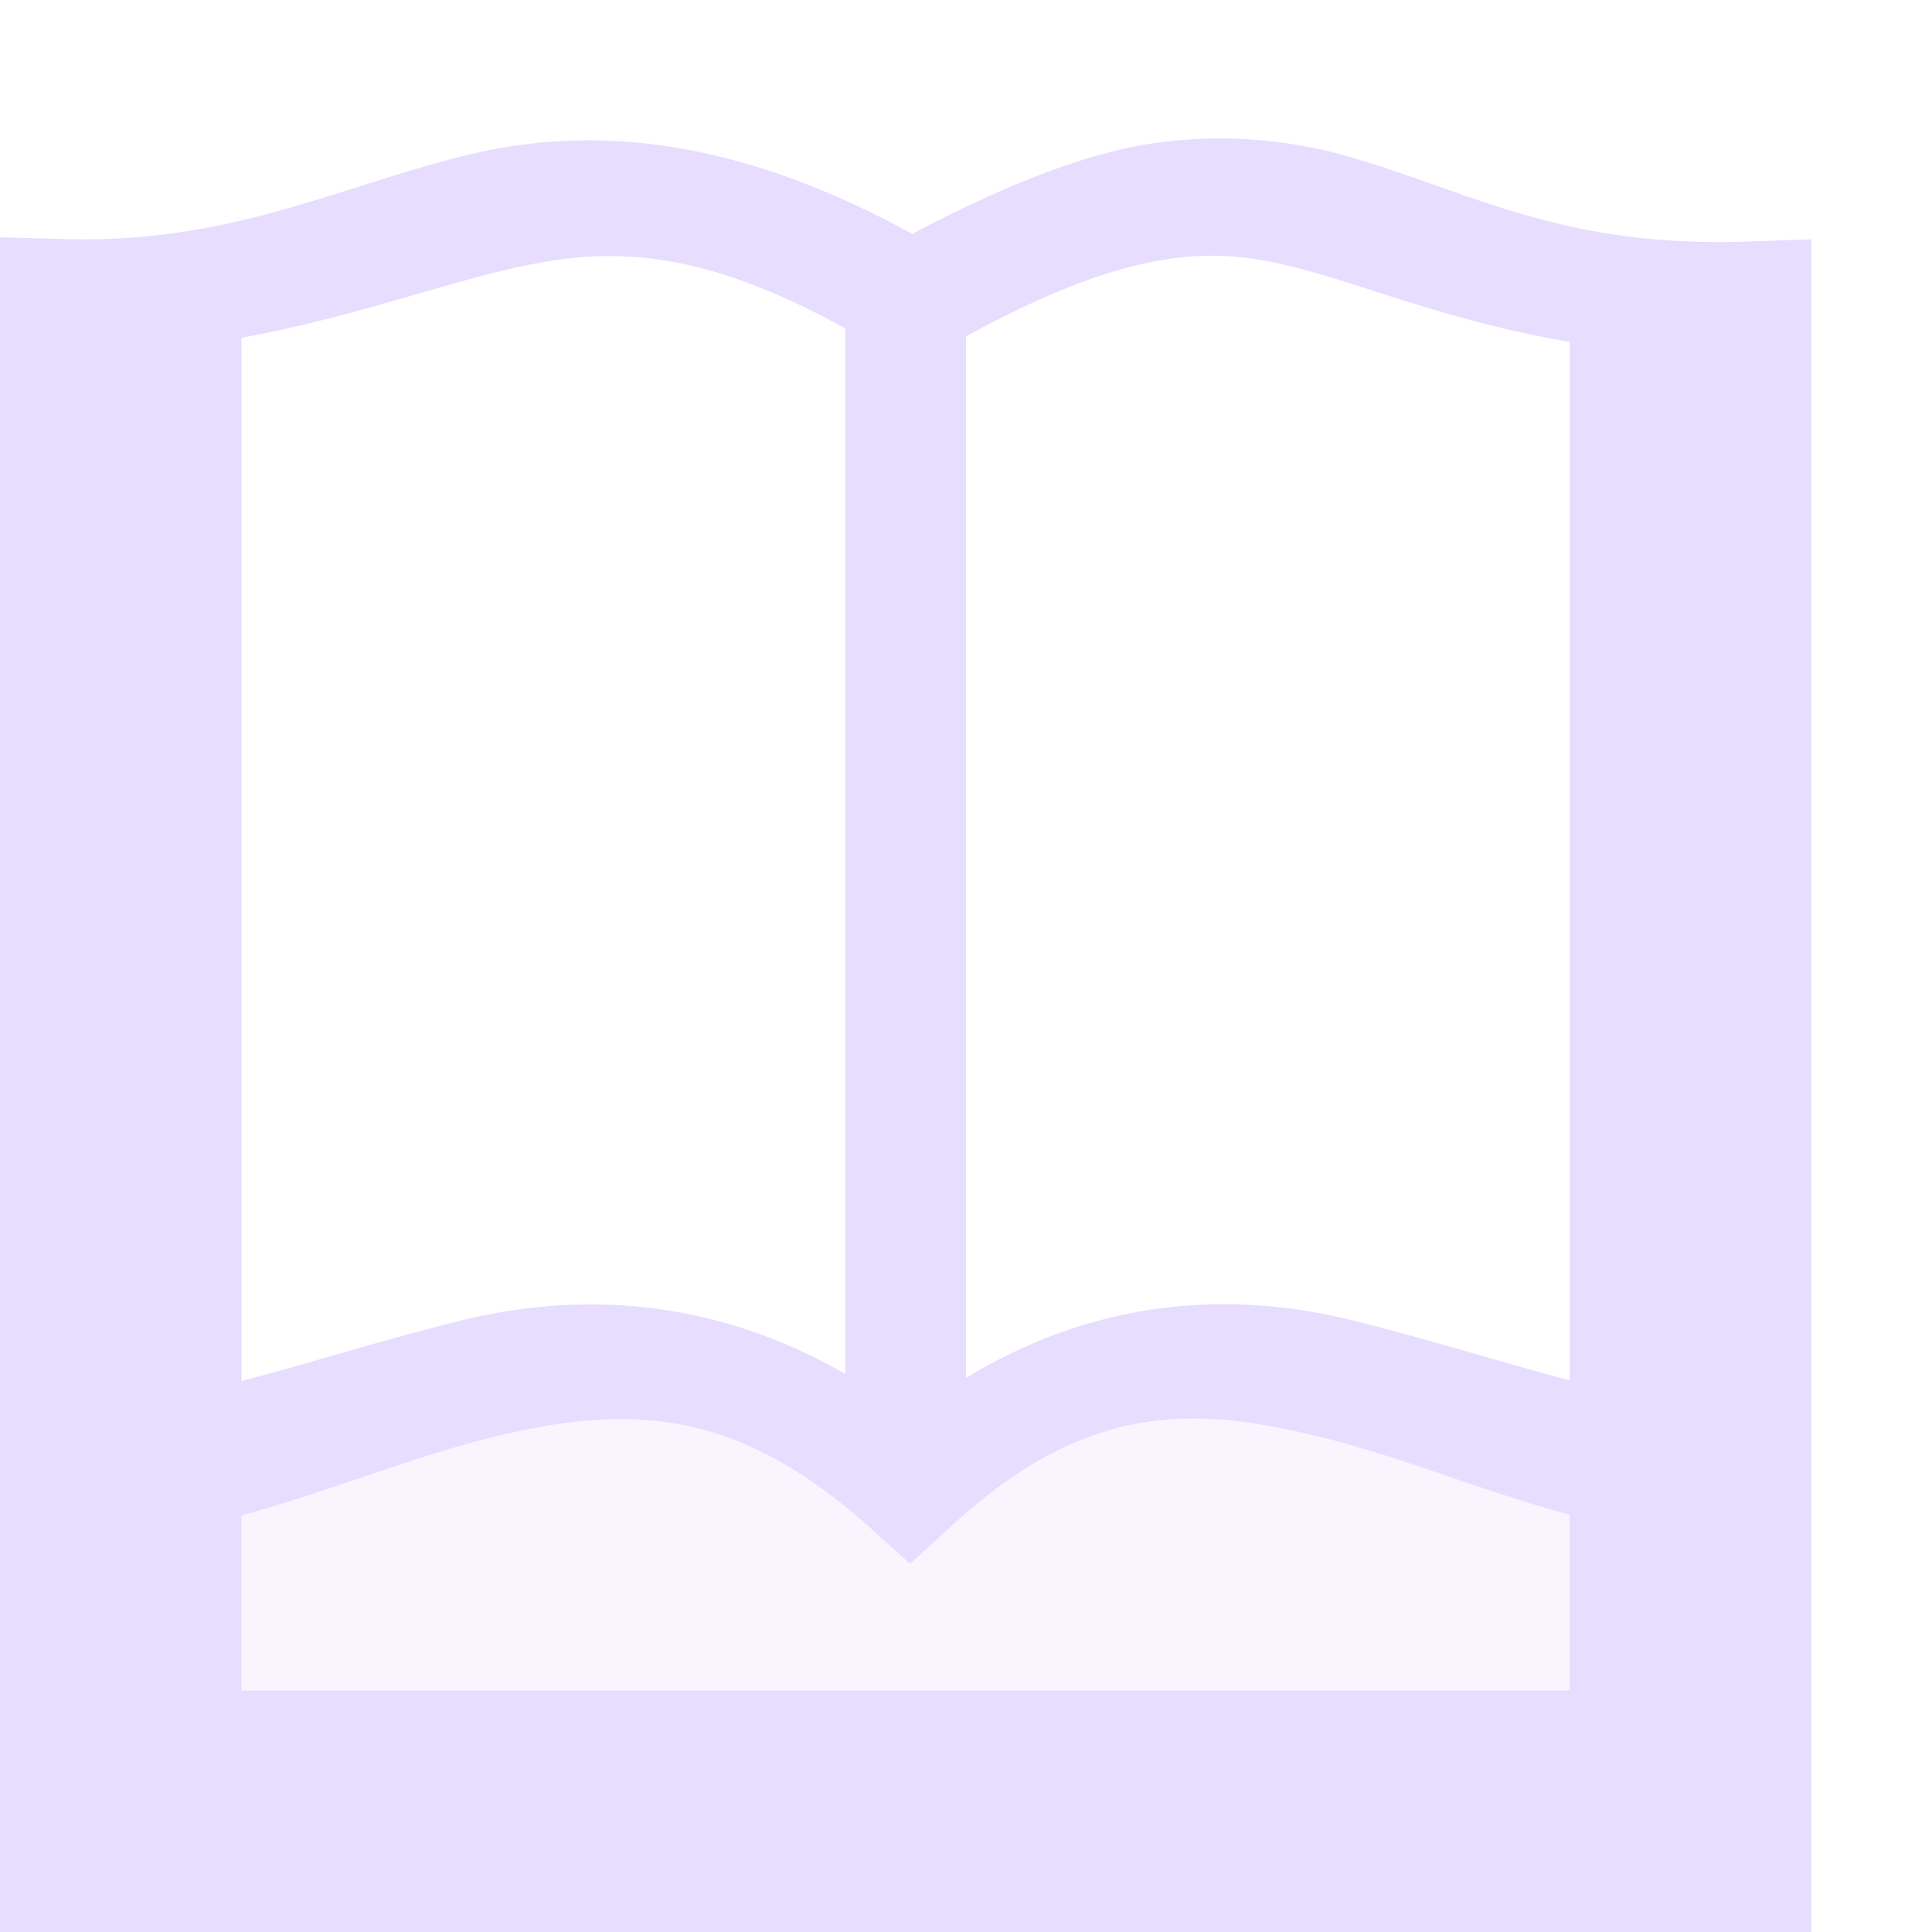 <svg height="16" width="16" xmlns="http://www.w3.org/2000/svg">
  <g fill="#E6DDFF">
    <path d="m9.57 1.184c-.567.078-1.251.35-2.015.753-1.541-.844-2.741-.896-3.748-.638-1.07.274-1.938.722-3.291.681l-.516-.015v10.81h.5c1.322 0 2.48-.601 3.555-.867 1.075-.265 1.992-.296 3.144.738l.338.305.336-.308c1.119-1.033 2.01-1.004 3.074-.74 1.065.263 2.224.864 3.55.872l.503.004v-10.797l-.518.018c-1.516.055-2.27-.394-3.25-.684a3.84 3.84 0 0 0 -1.662-.132zm.11.96c.478-.07.854.01 1.267.131.726.215 1.679.602 3.053.664v8.707c-.875-.127-1.778-.459-2.812-.714-1.12-.277-2.408-.163-3.655.8-1.278-.967-2.586-1.074-3.717-.795-1.043.258-1.946.59-2.816.711v-8.73c1.274-.073 2.247-.444 3.055-.65.924-.237 1.727-.287 3.242.623l.252.152.254-.147c.817-.466 1.397-.682 1.877-.751z"/>
    <path d="m7 2.397h1v9.603h-1z"/>
    <path d="m0 2.5v13.5h15v-13.482h-2v11.482h-11v-11.5z"/>
    <path d="m.938 14.75v-2.188l4.219-1.13 2.343.597 2.387-.671 3.742 1.003v2.451z" opacity=".3"/>
  </g>
</svg>
